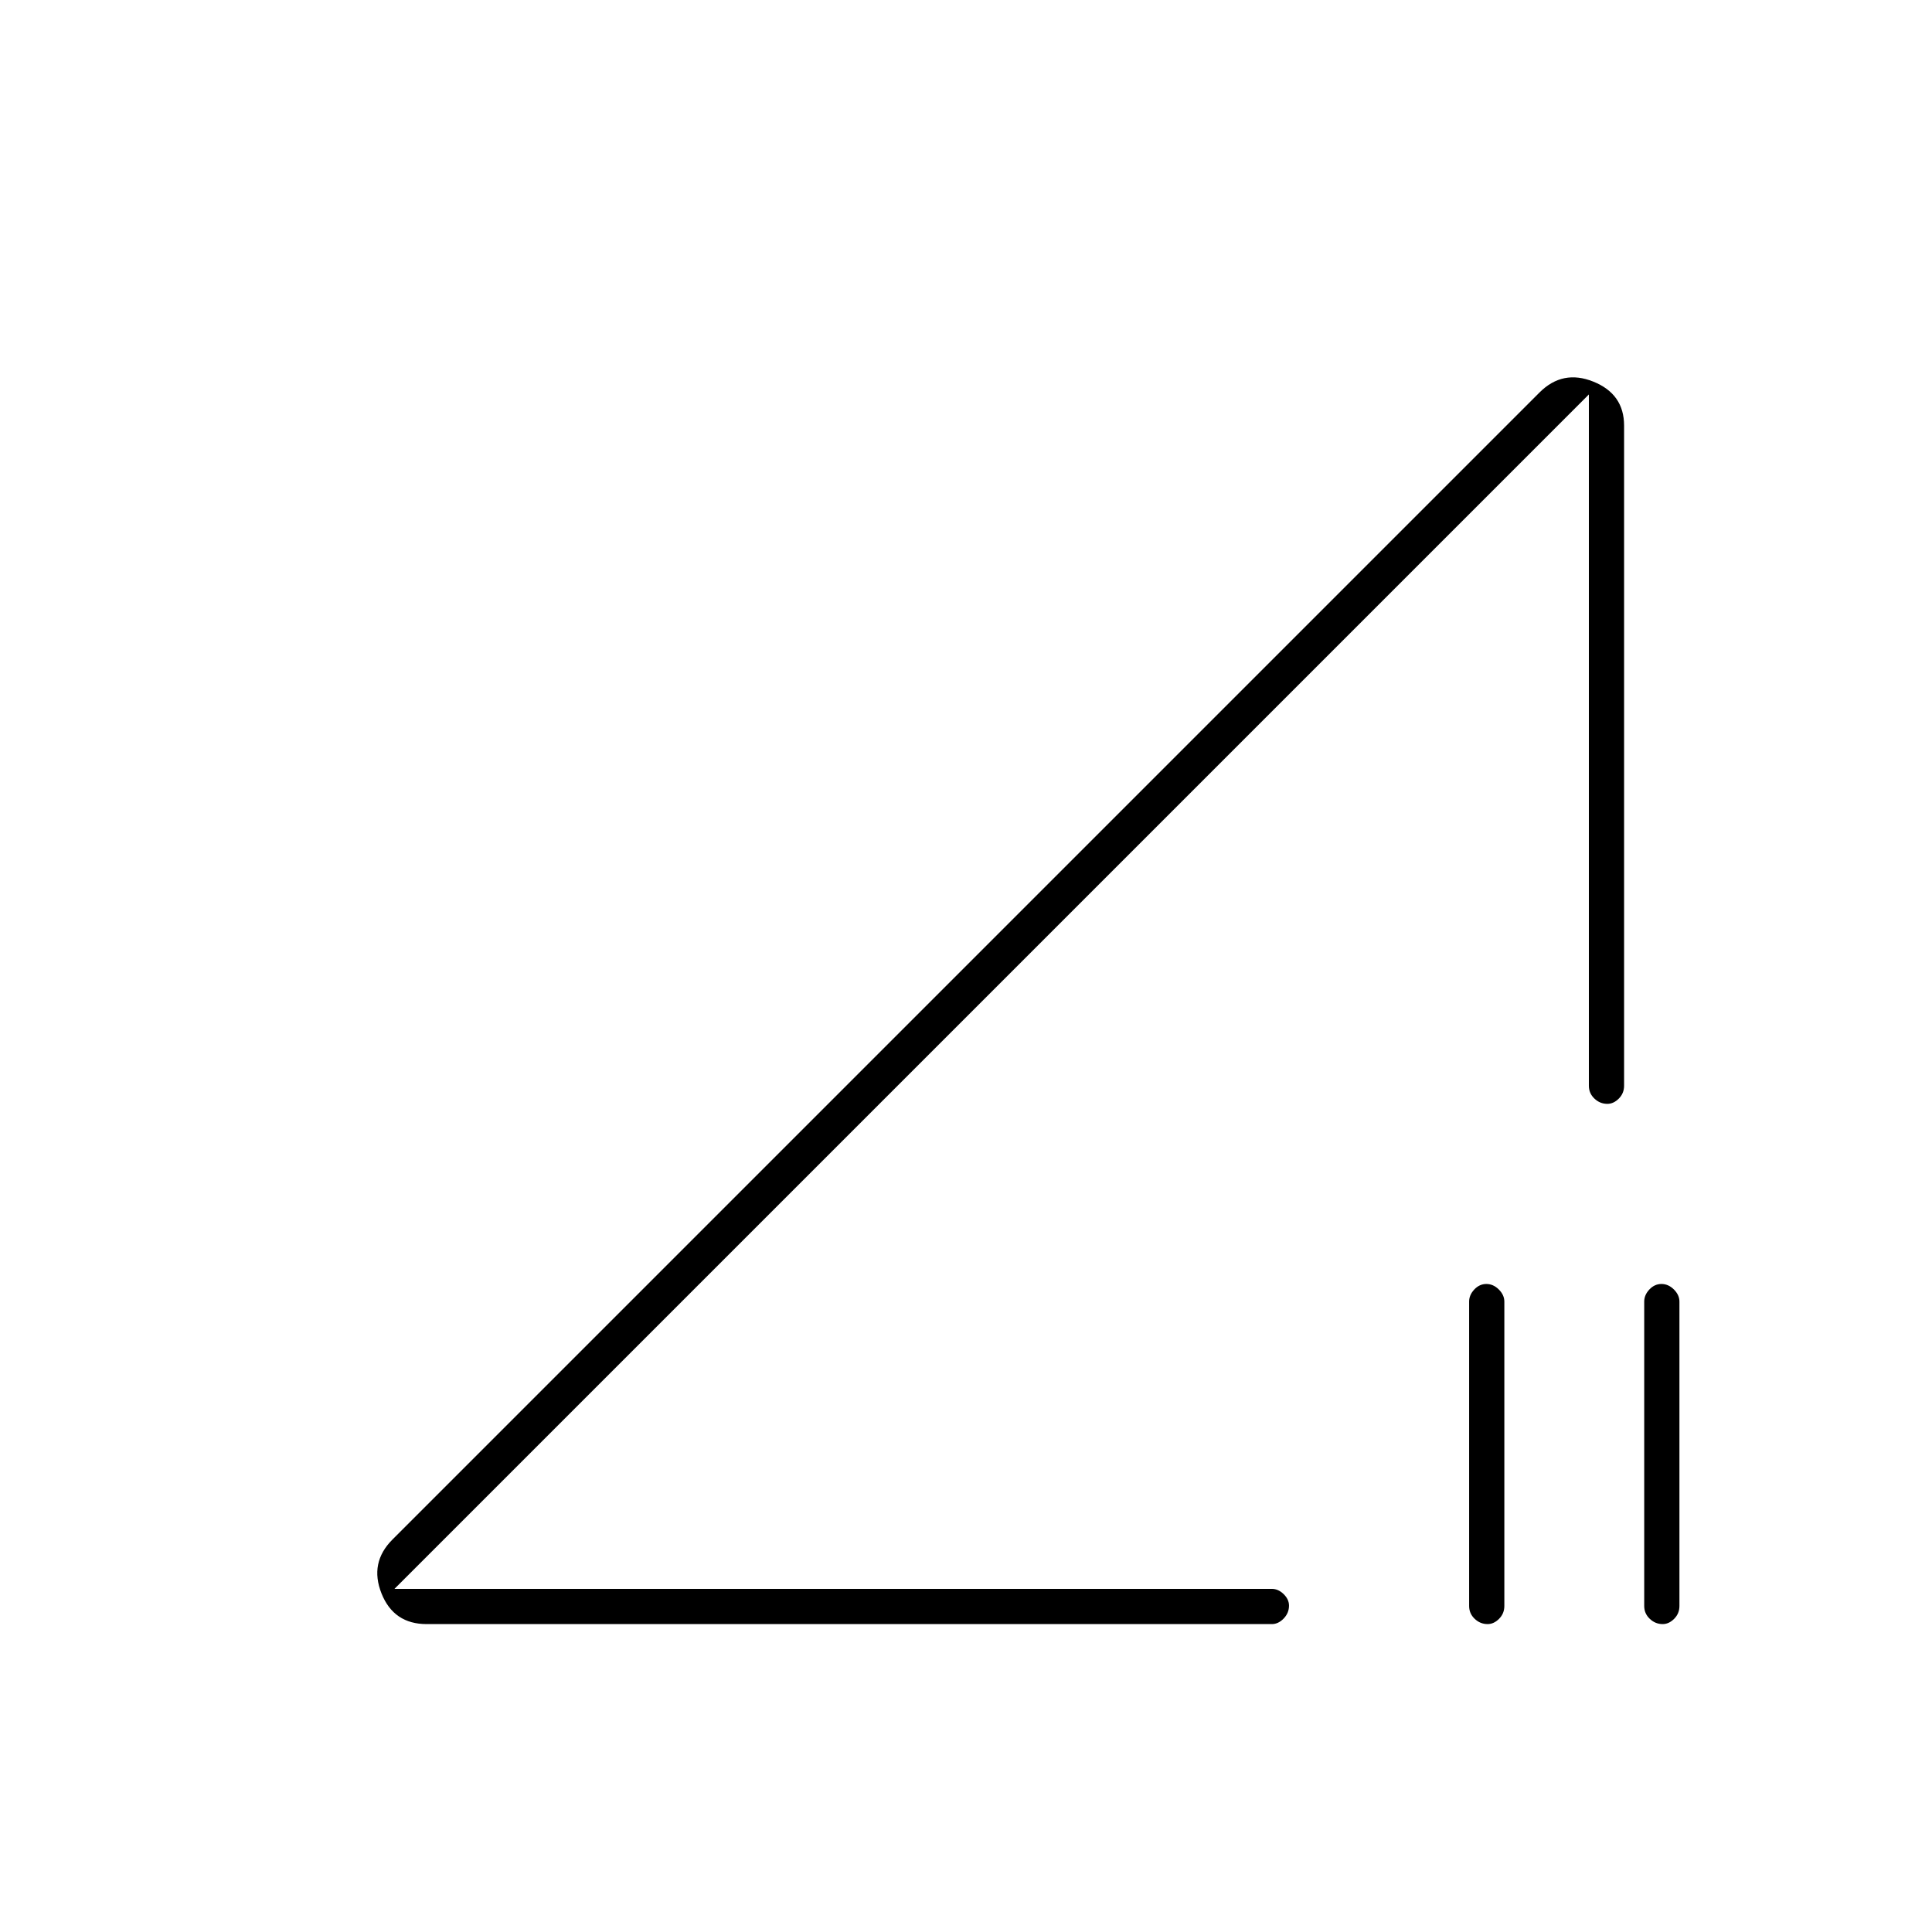 <svg xmlns="http://www.w3.org/2000/svg" height="20" viewBox="0 -960 960 960" width="20"><path d="m195-195 570-570q11.5-11.5 26.75-5.36T807-748.5v328q0 3.75-2.61 6.37-2.61 2.63-5.71 2.63-3.68 0-6.43-2.63-2.75-2.62-2.75-6.37V-764L196-170.5h436q3.17 0 5.84 2.61 2.66 2.61 2.66 5.71 0 3.68-2.66 6.43Q635.17-153 632-153H212q-16.37 0-22.44-15.25Q183.5-183.5 195-195Zm544.18 42q-3.68 0-6.43-2.63Q730-158.25 730-162v-151.25q0-3.28 2.57-6.02 2.58-2.73 6-2.73 3.43 0 6.18 2.73 2.75 2.74 2.75 6.02V-162q0 3.75-2.61 6.37-2.61 2.63-5.71 2.63Zm87 0q-3.68 0-6.43-2.63Q817-158.25 817-162v-151.25q0-3.28 2.57-6.02 2.58-2.73 6-2.73 3.43 0 6.18 2.73 2.75 2.74 2.75 6.02V-162q0 3.75-2.61 6.37-2.61 2.63-5.71 2.63ZM492.5-467Z"/></svg>